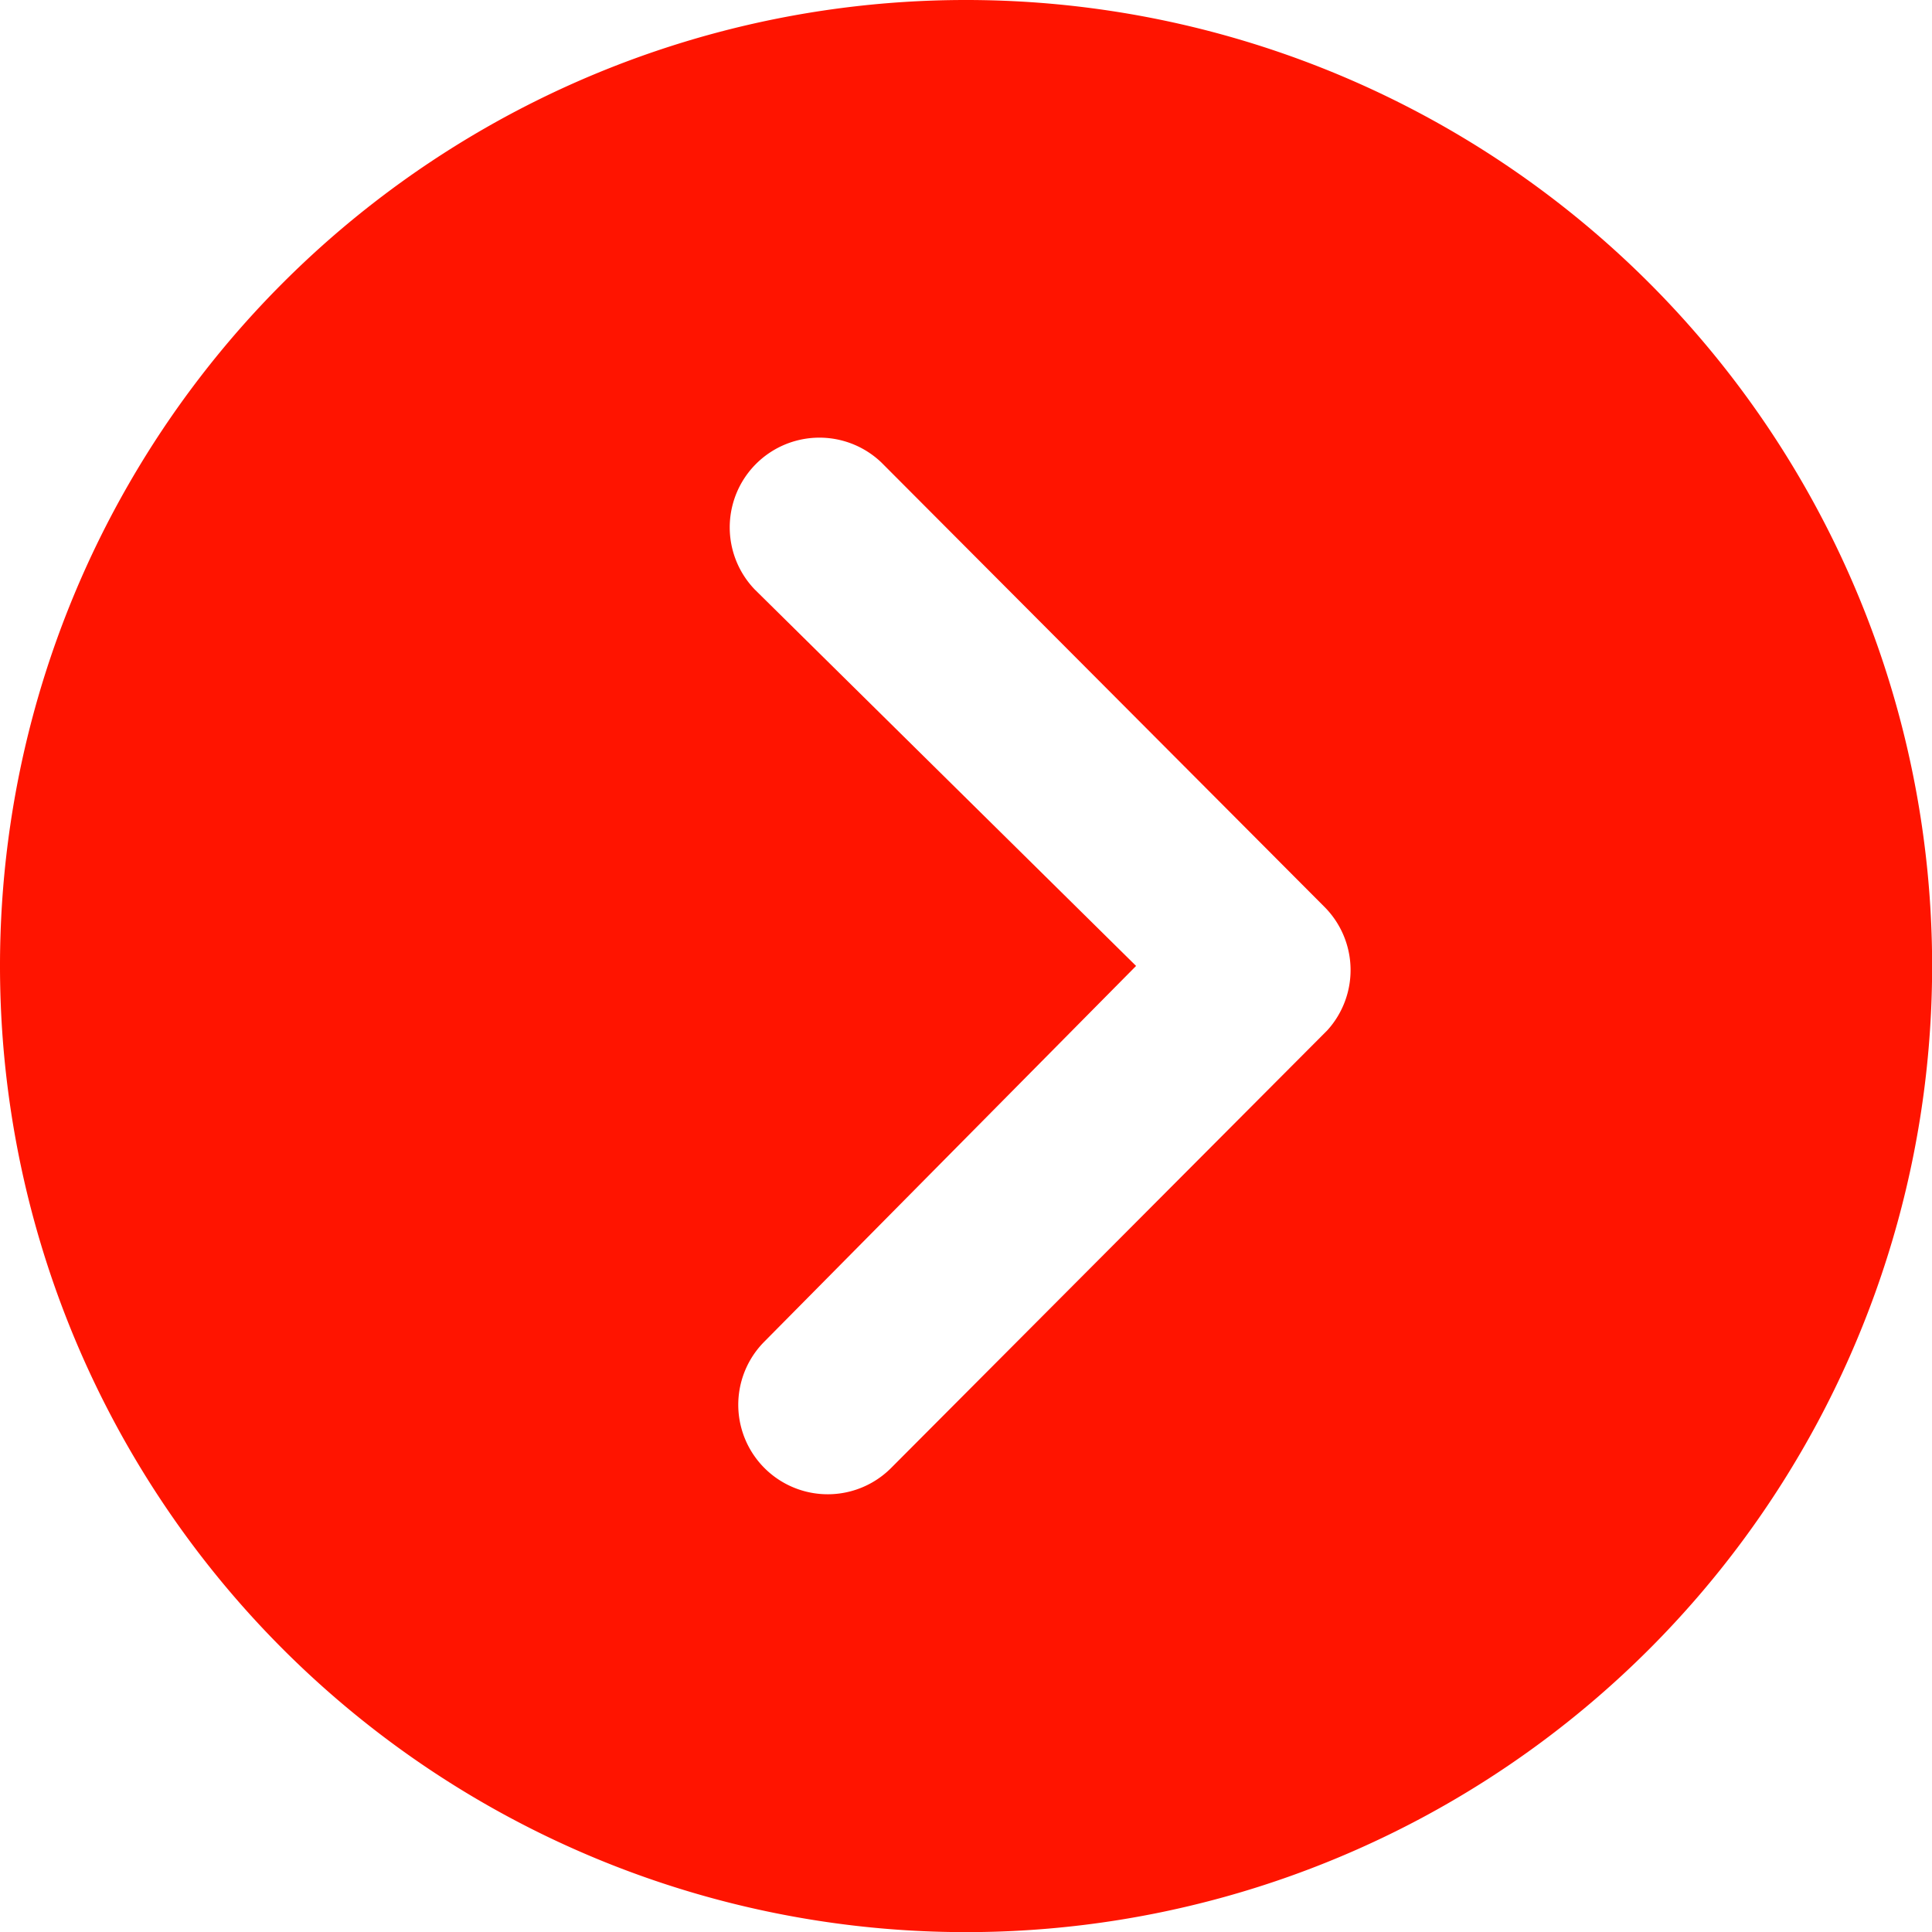 <svg xmlns="http://www.w3.org/2000/svg" width="14.625" height="14.625" viewBox="0 0 14.625 14.625">
  <path id="Icon_ionic-ios-arrow-dropright-circle" data-name="Icon ionic-ios-arrow-dropright-circle" d="M1.688,9A7.313,7.313,0,1,0,9,1.688,7.311,7.311,0,0,0,1.688,9Zm8.6,0L7.4,6.149a.679.679,0,0,1,.96-.96l3.354,3.364a.678.678,0,0,1,.021.935L8.434,12.8a.677.677,0,1,1-.96-.956Z" transform="translate(-1.688 -1.688)" fill="#ff1400"/>
</svg>

